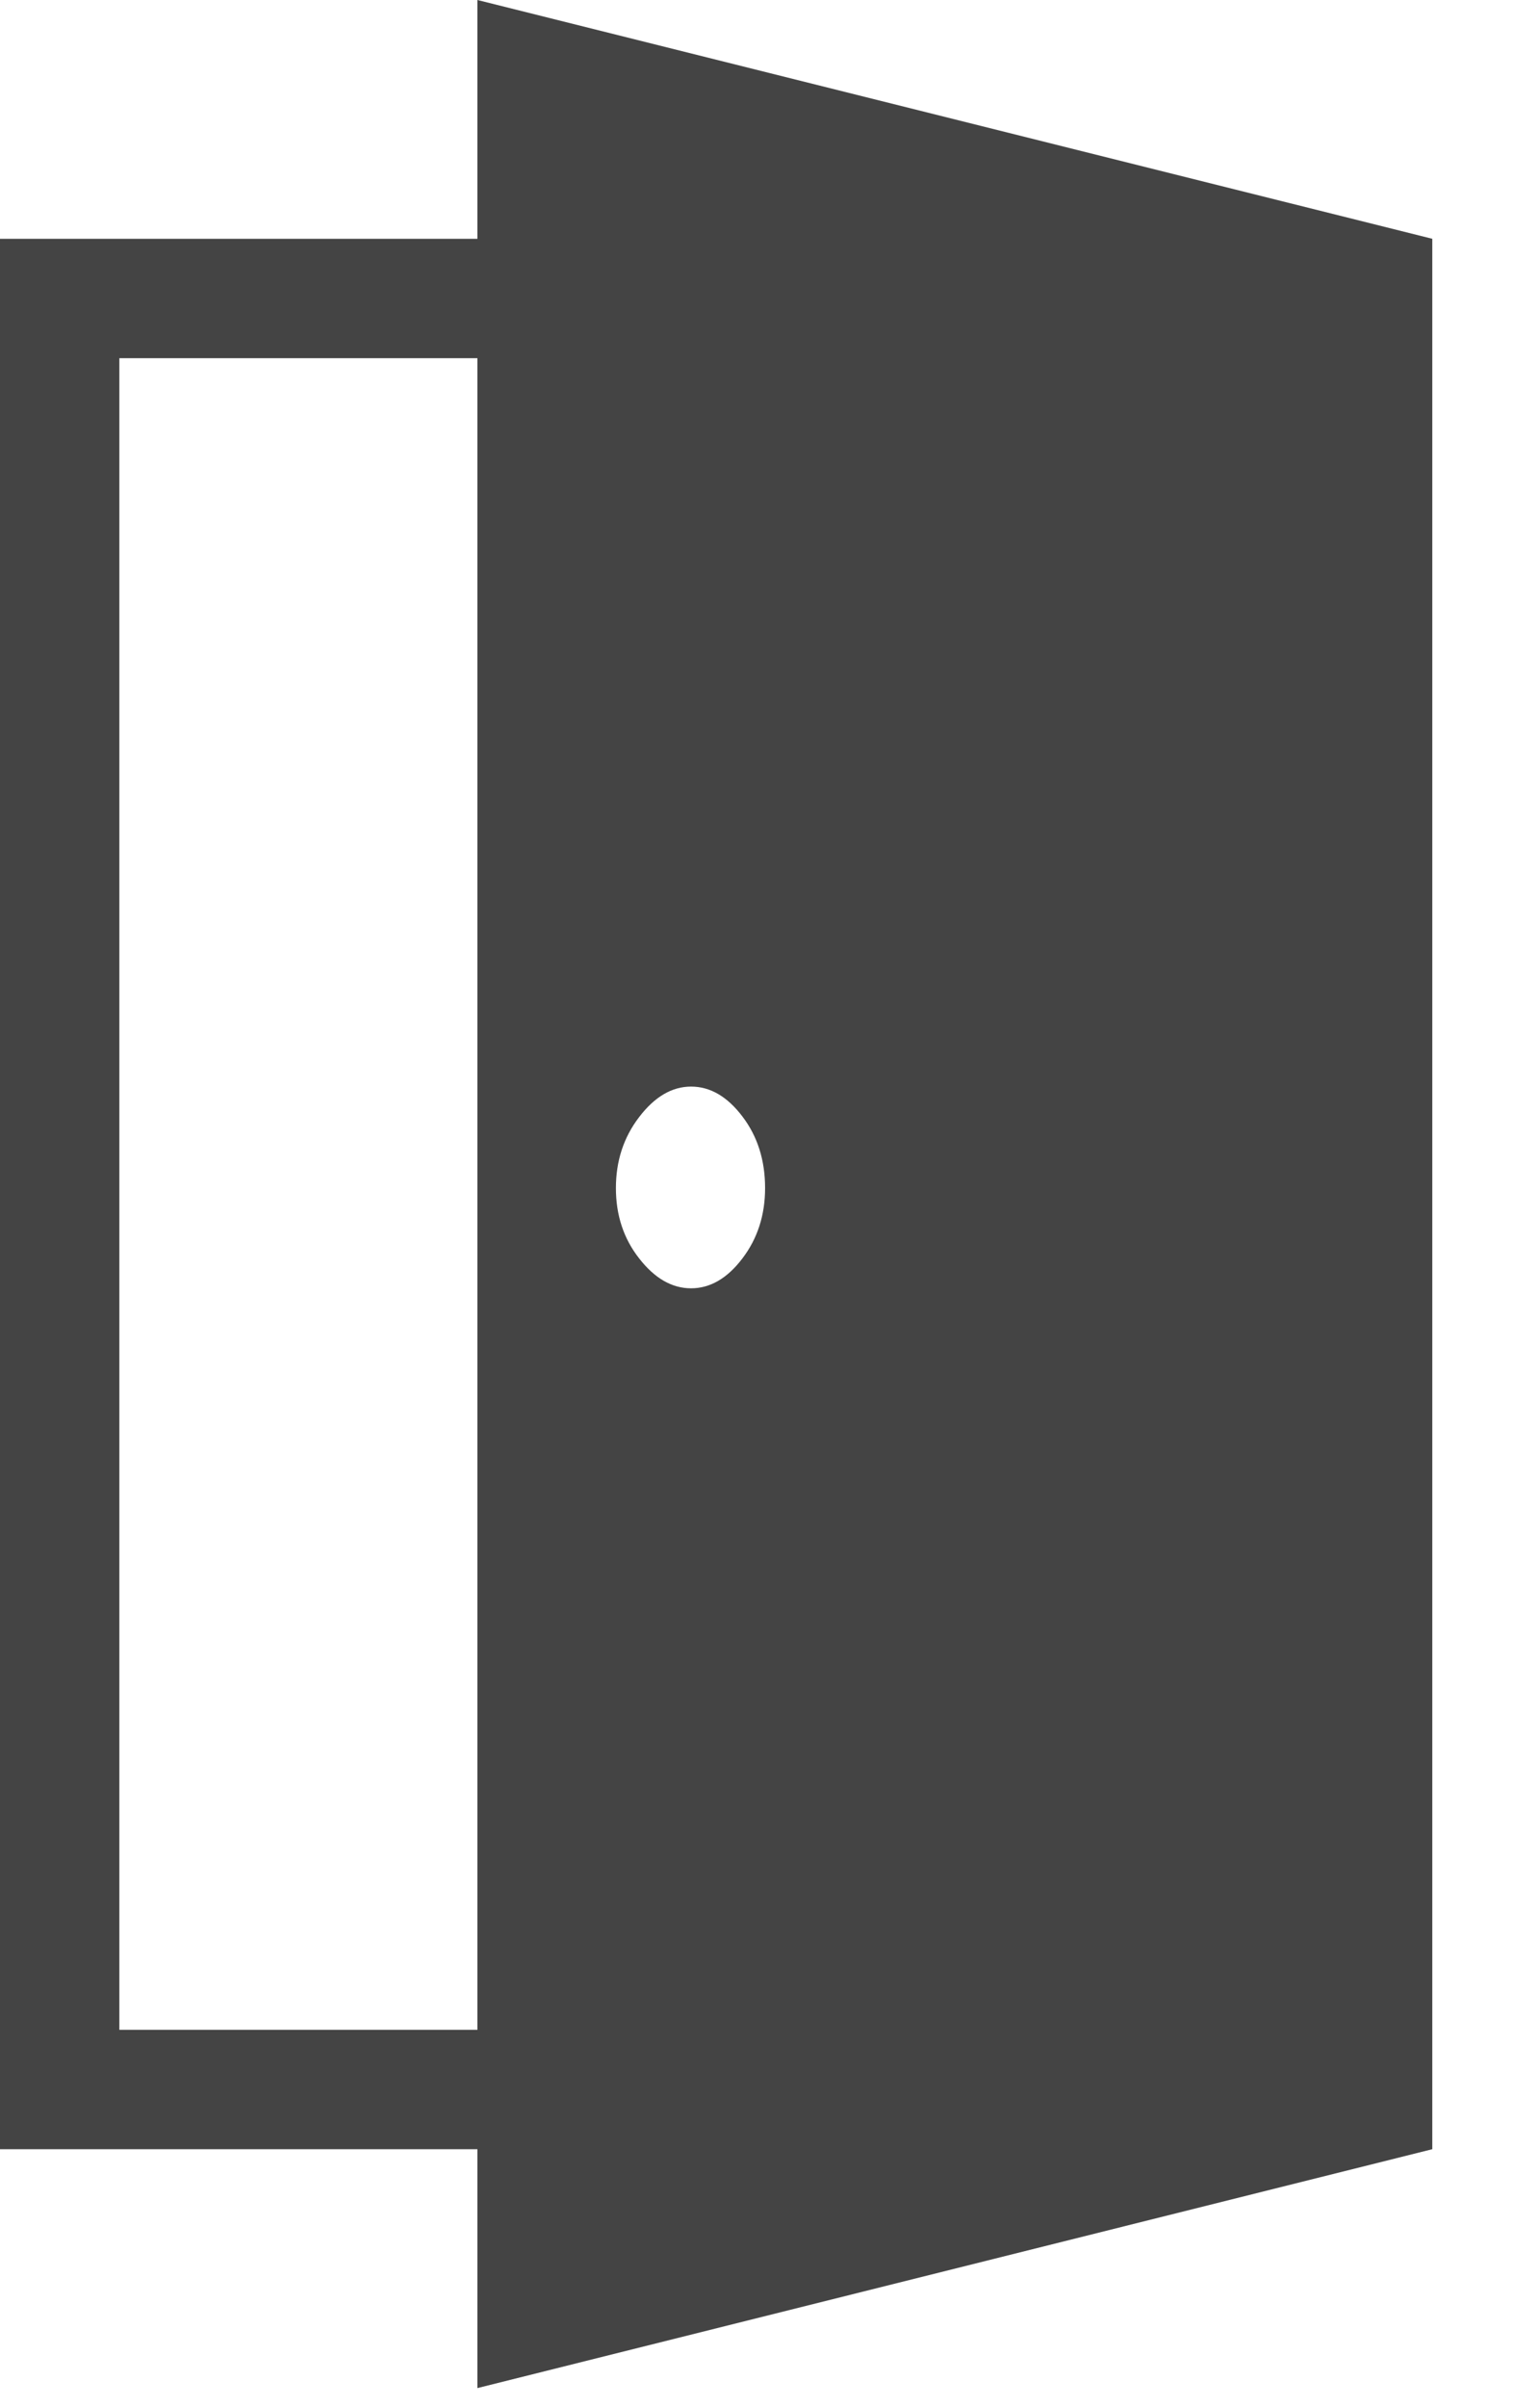 <svg width="16" height="25" viewBox="0 0 16 25" fill="none" xmlns="http://www.w3.org/2000/svg">
<path d="M4.96 2.48H0V22.321H4.96V24.802L14.881 22.321V2.48L4.96 0V2.48ZM1.24 3.72H4.96V21.081H1.24V3.72ZM7.18 13.38C6.982 13.38 6.802 13.277 6.641 13.07C6.479 12.864 6.399 12.62 6.399 12.339C6.399 12.058 6.479 11.812 6.641 11.601C6.802 11.39 6.982 11.285 7.18 11.285C7.378 11.285 7.556 11.388 7.713 11.595C7.87 11.801 7.949 12.049 7.949 12.339C7.949 12.62 7.87 12.864 7.713 13.07C7.556 13.277 7.378 13.38 7.18 13.38Z" fill="#444444"/>
</svg>
